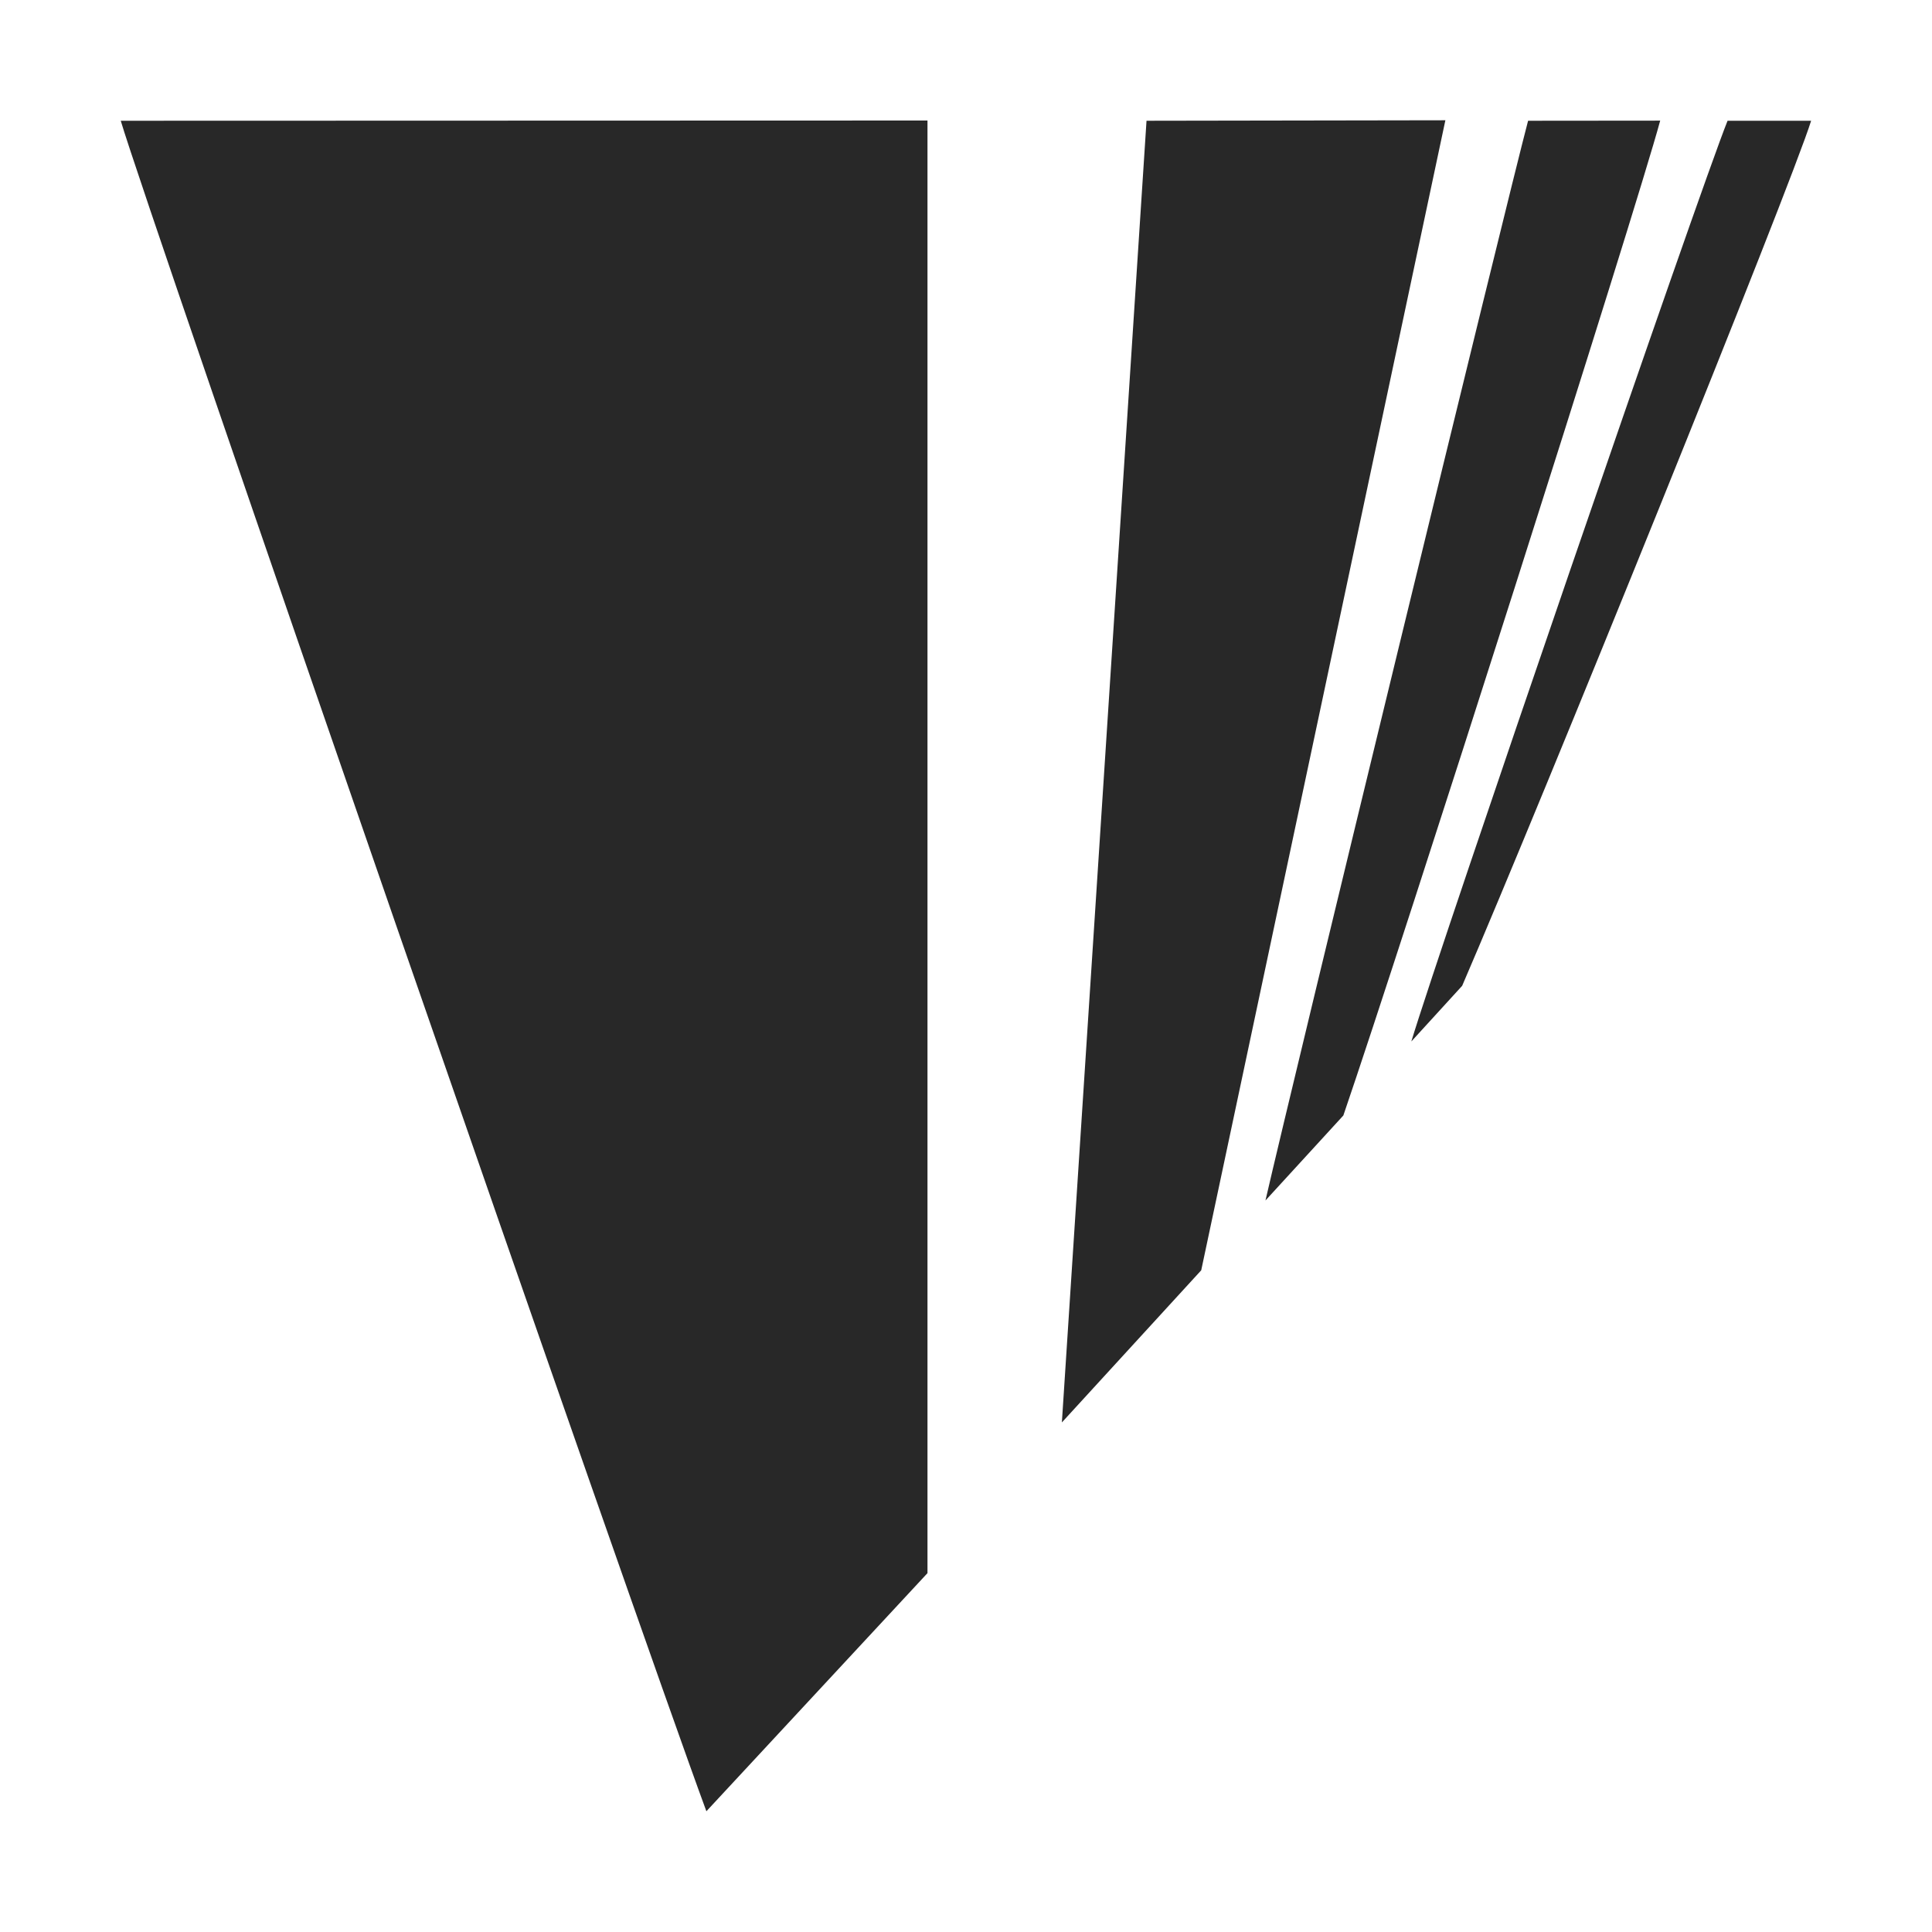 <svg width="16" height="16" version="1.1" xmlns="http://www.w3.org/2000/svg">
  <defs>
    <style type="text/css" id="current-color-scheme">.ColorScheme-Text { color:#282828; } .ColorScheme-Highlight { color:#458588; }</style>
  </defs>
  <path class="ColorScheme-Text" fill="currentColor" d="m1 1c0.206 0.703 4.288 12.48 4.85 14l1.831-1.972v-12.03zm8.495 0-0.701 10.78 1.154-1.26 2.022-9.524zm3.16 0c-0.18 0.682-1.936 7.903-2.175 8.942l0.645-0.704c0.491-1.433 2.421-7.486 2.624-8.239zm1.652 0c-0.228 0.564-2.379 6.829-2.619 7.625l0.421-0.461c0.661-1.532 2.72-6.618 2.89-7.164z"/>
</svg>
